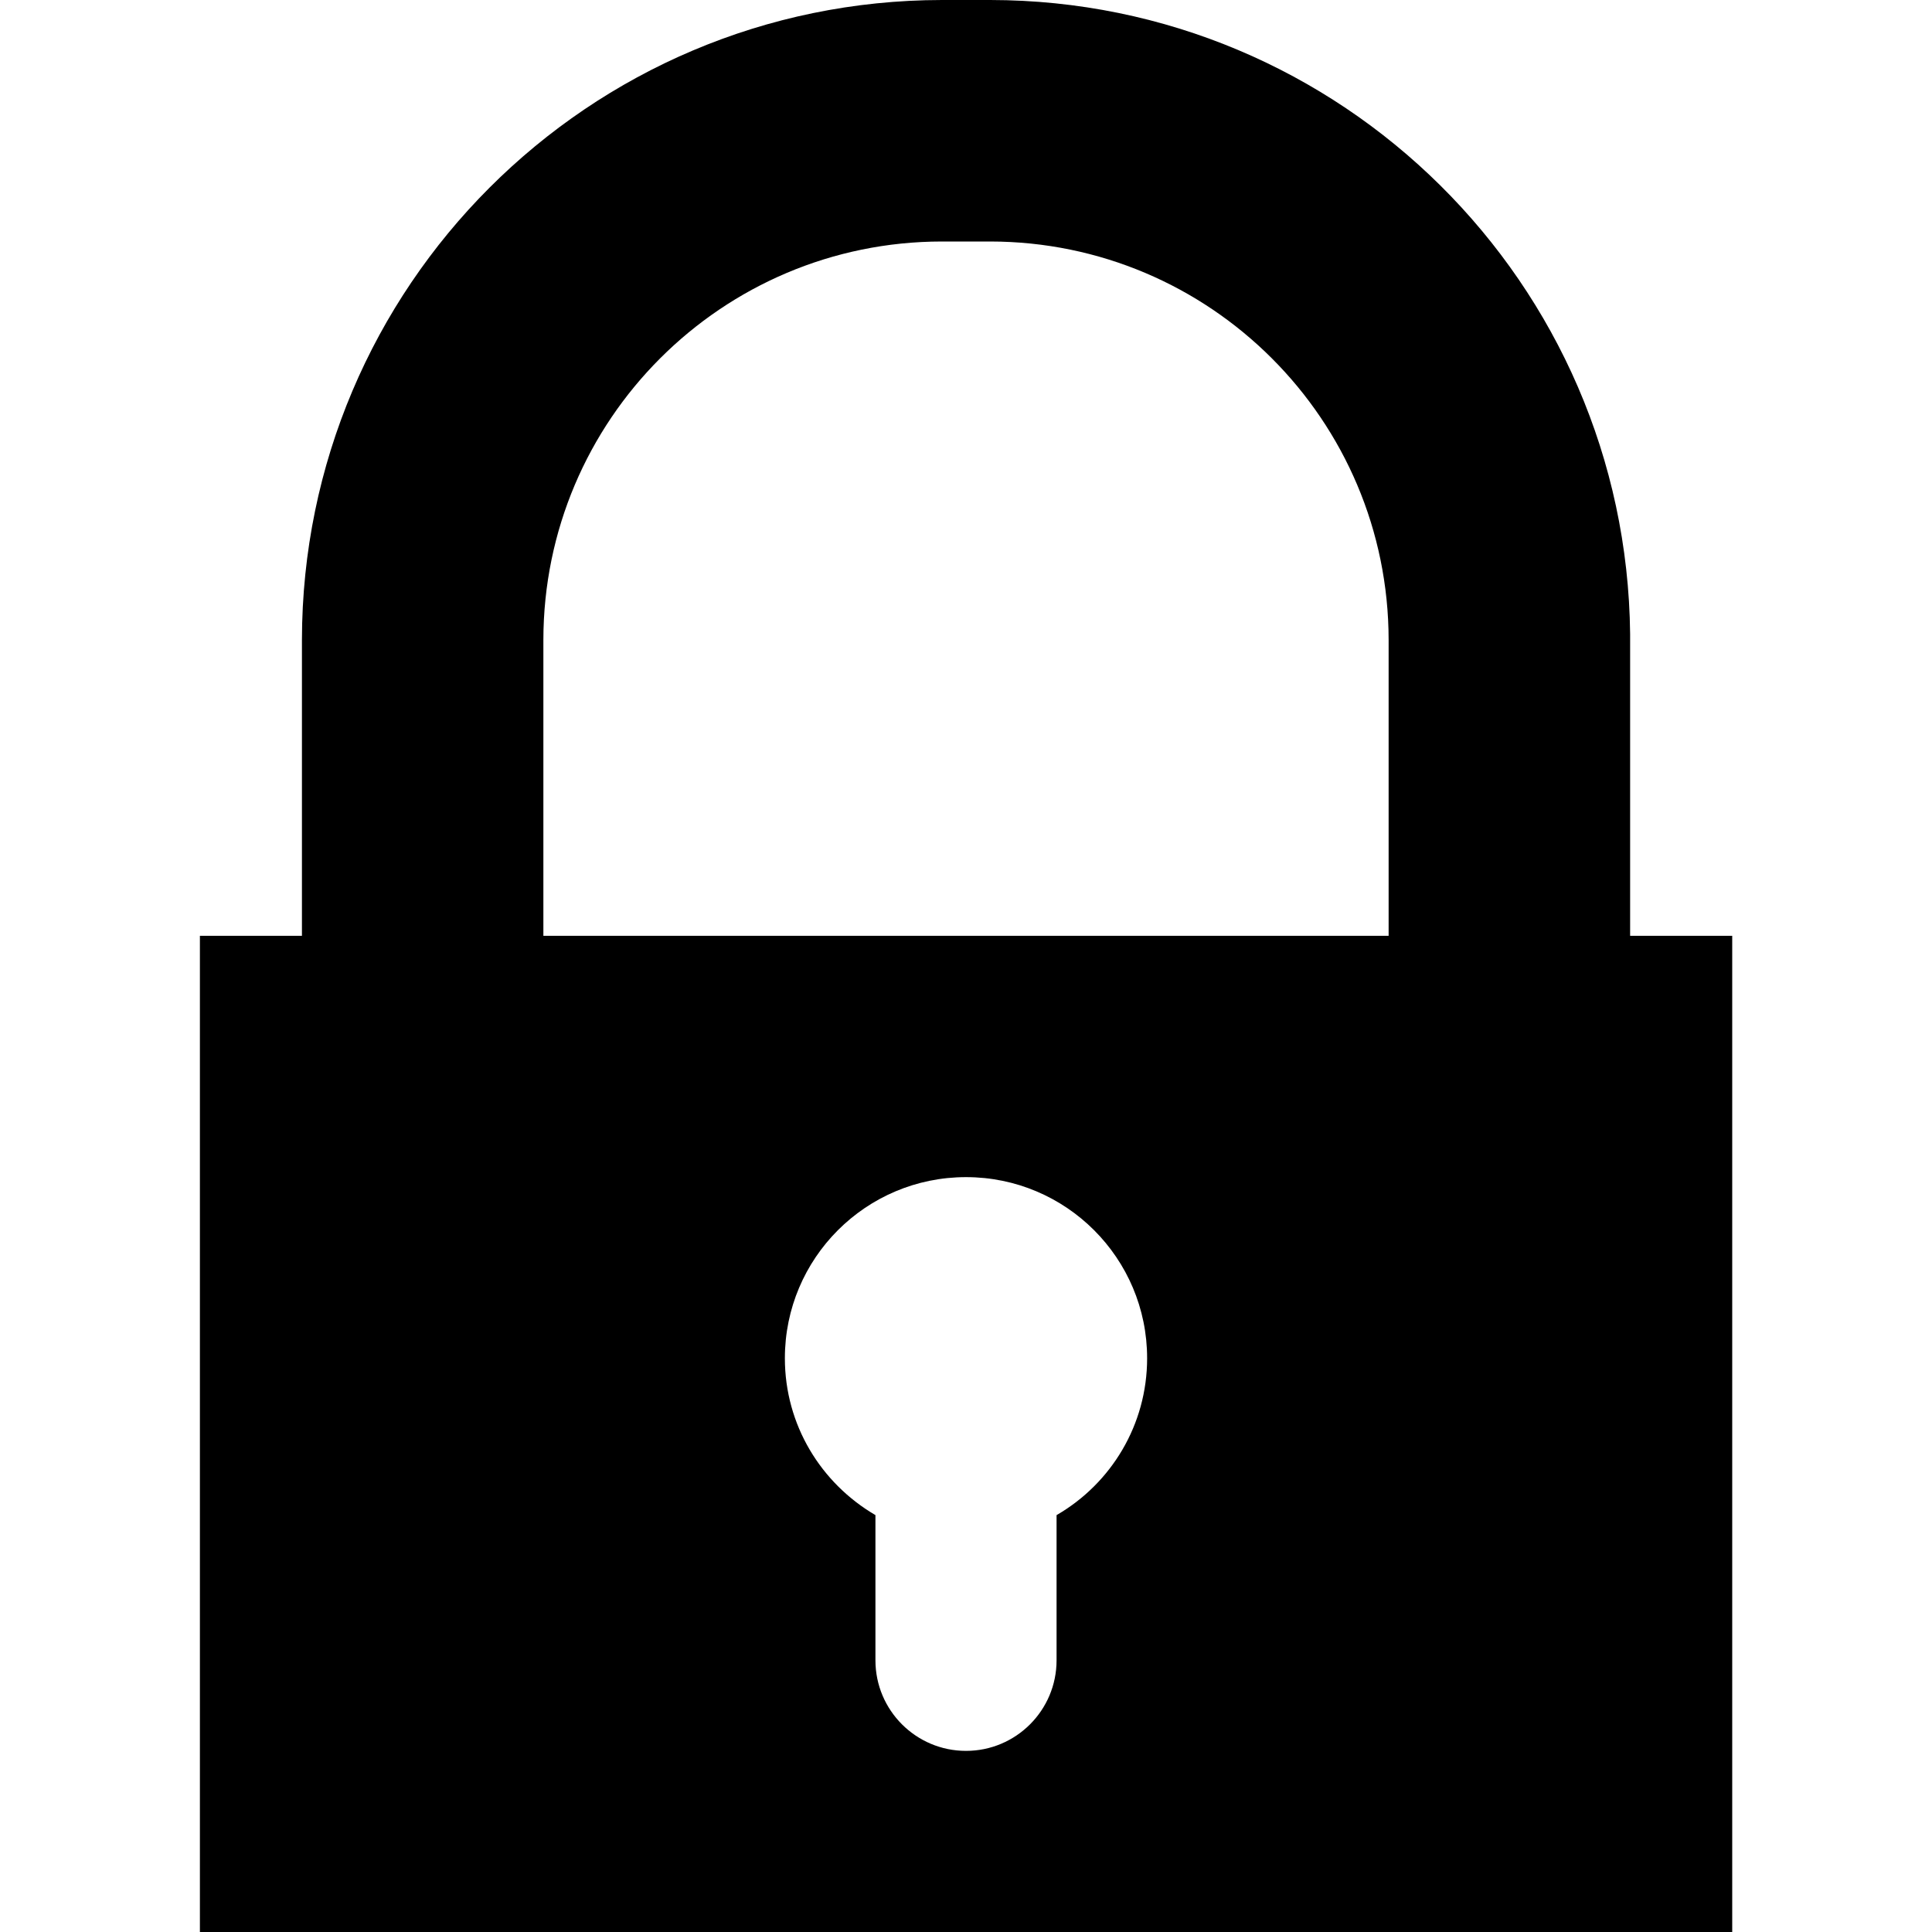 <svg xmlns="http://www.w3.org/2000/svg" viewBox="0 0 32 32">
  <path
    d="M27 15.5v-5c-0.062-5.809-4.783-10.495-10.599-10.5h-0.8c-5.852 0.006-10.594 4.748-10.6 10.599v4.901h-1.69v16.5h25.38v-16.5zM9 10.6c0.003-3.644 2.956-6.597 6.6-6.6h0.8c3.644 0.003 6.597 2.956 6.6 6.6v4.9h-14zM17.5 25.1v2.4c0 0.828-0.672 1.5-1.5 1.5s-1.5-0.672-1.5-1.5v0-2.405c-0.903-0.528-1.5-1.494-1.5-2.598 0-1.657 1.343-3 3-3s3 1.343 3 3c0 1.105-0.597 2.070-1.486 2.59l-0.014 0.008z"
  />
</svg>
